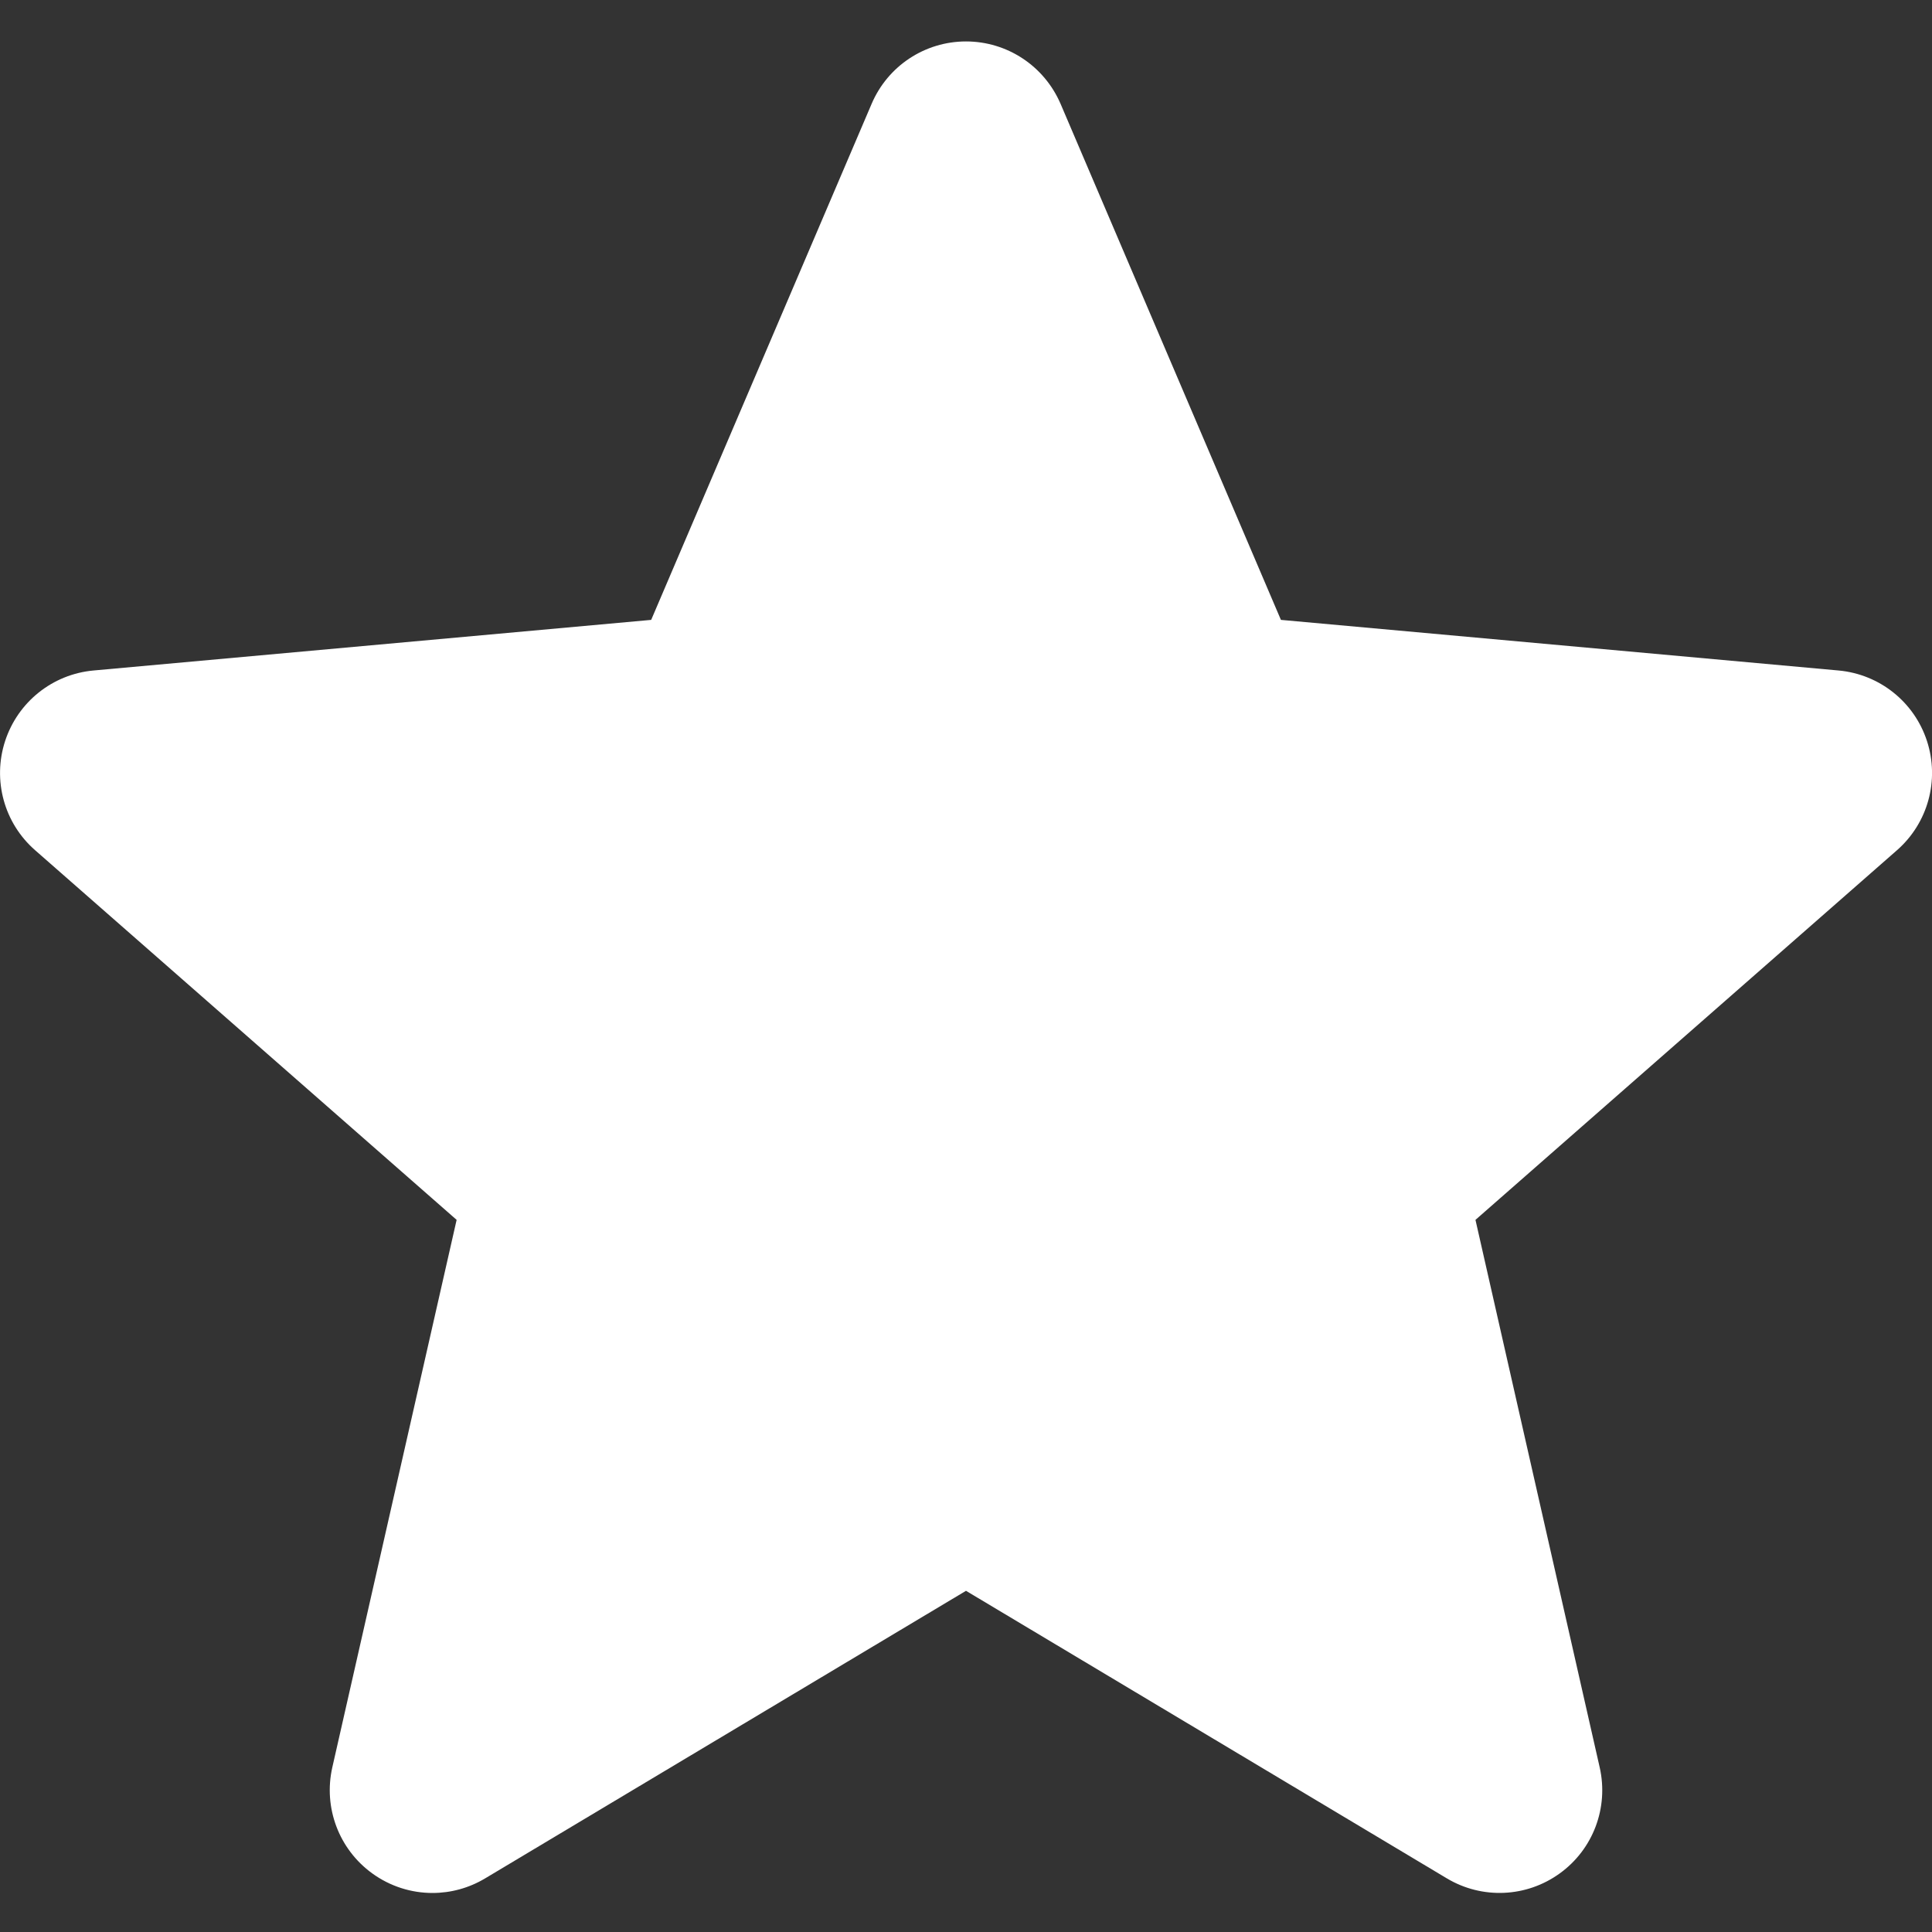 <svg width="20" height="20" viewBox="0 0 20 20" fill="none" xmlns="http://www.w3.org/2000/svg">
<rect x="0" y="0" width="20" height="20" fill="#333333" stroke="none"/>
<path d="M19.948 7.671C19.816 7.266 19.457 6.98 19.034 6.941L13.26 6.417L10.979 1.075C10.81 0.683 10.427 0.429 10 0.429C9.574 0.429 9.19 0.683 9.023 1.075L6.741 6.417L0.967 6.941C0.543 6.98 0.185 7.267 0.053 7.671C-0.079 8.076 0.042 8.52 0.363 8.801L4.727 12.628L3.44 18.296C3.346 18.712 3.508 19.143 3.853 19.393C4.039 19.528 4.258 19.596 4.477 19.596C4.665 19.596 4.853 19.546 5.022 19.445L10 16.468L14.978 19.445C15.343 19.663 15.802 19.643 16.147 19.393C16.493 19.143 16.654 18.712 16.56 18.296L15.274 12.628L19.638 8.801C19.958 8.52 20.08 8.077 19.948 7.671Z" fill="white"/>
</svg>
